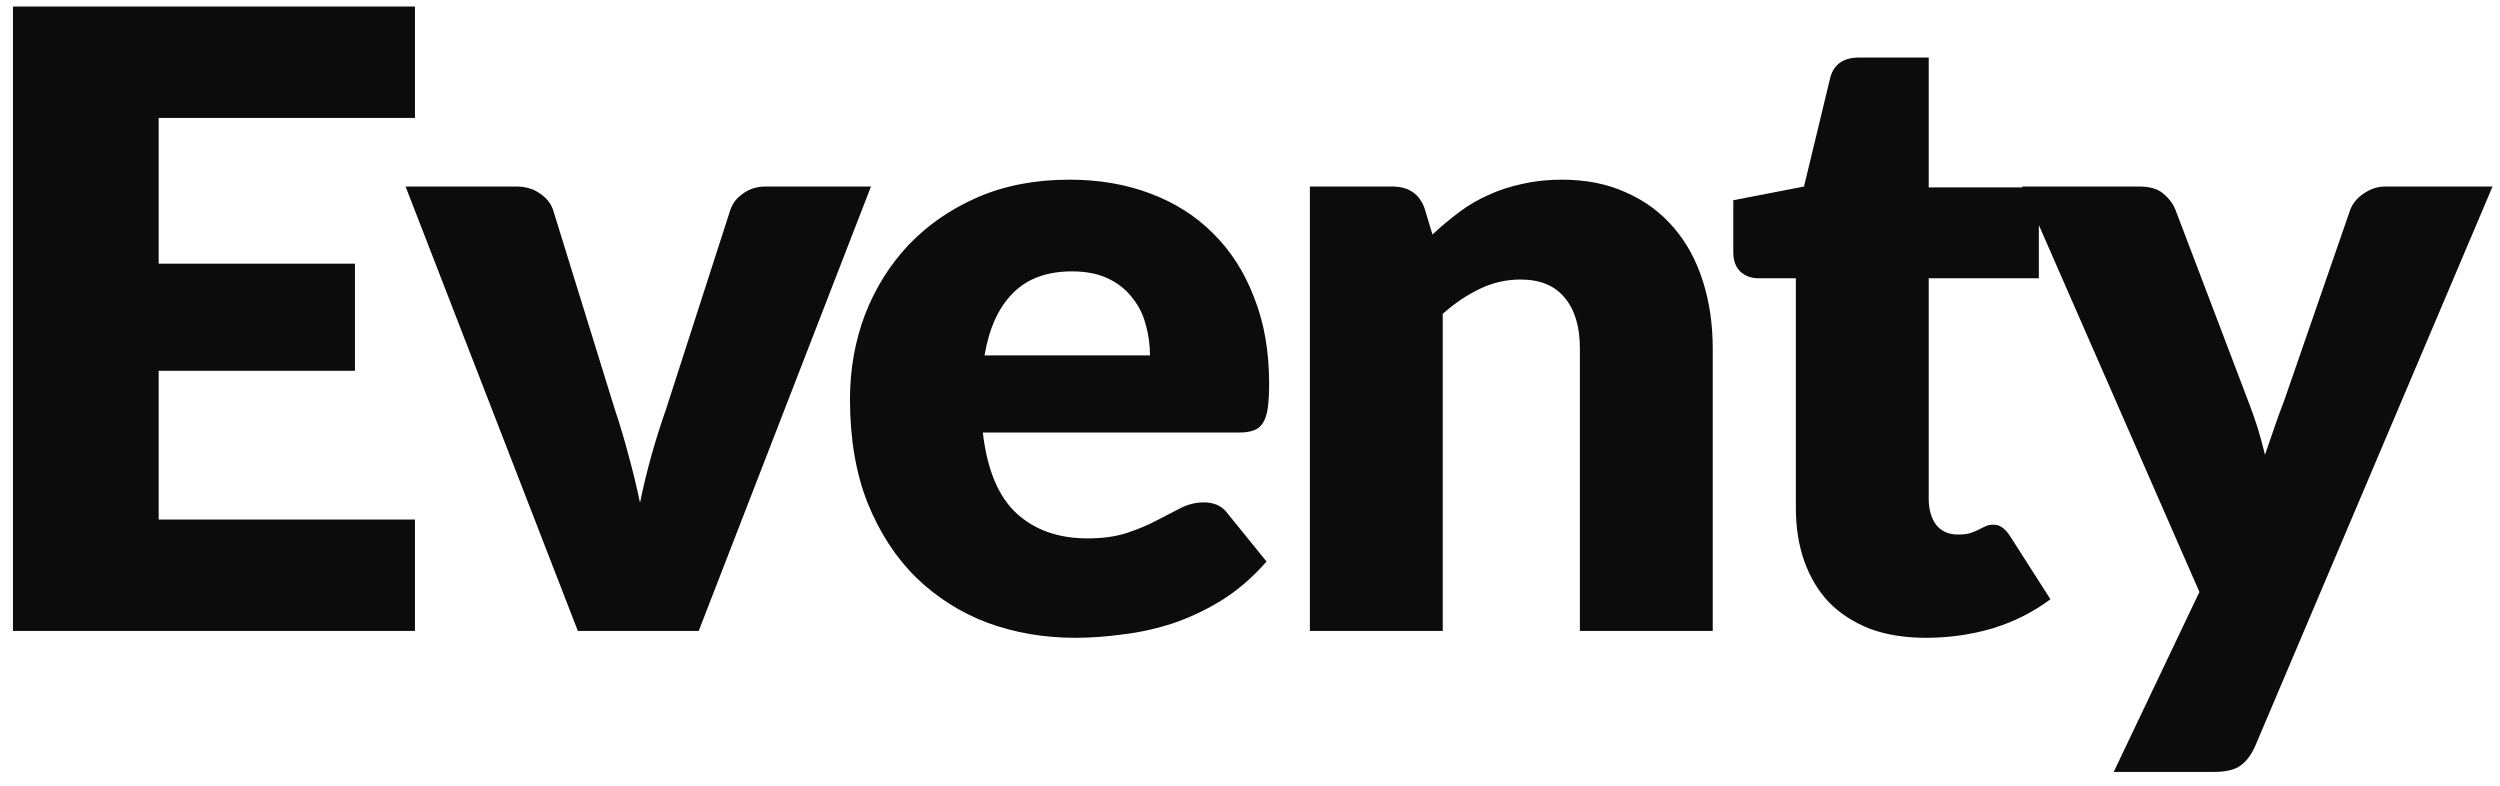 <svg width="105" height="33" viewBox="0 0 105 33" fill="none" xmlns="http://www.w3.org/2000/svg">
<path d="M6.664 4.954V11.074H14.908V15.574H6.664V21.82H17.428V26.5H0.544V0.274H17.428V4.954H6.664ZM36.581 7.834L29.346 26.5H24.27L17.034 7.834H21.677C22.073 7.834 22.404 7.93 22.668 8.122C22.944 8.302 23.13 8.53 23.226 8.806L25.817 17.176C26.046 17.86 26.244 18.526 26.412 19.174C26.591 19.822 26.747 20.47 26.88 21.118C27.143 19.822 27.509 18.508 27.977 17.176L30.677 8.806C30.773 8.53 30.953 8.302 31.218 8.122C31.482 7.93 31.794 7.834 32.154 7.834H36.581ZM48.299 14.926C48.299 14.482 48.239 14.05 48.119 13.63C48.011 13.21 47.825 12.838 47.561 12.514C47.309 12.178 46.973 11.908 46.553 11.704C46.133 11.5 45.623 11.398 45.023 11.398C43.967 11.398 43.139 11.704 42.539 12.316C41.939 12.916 41.543 13.786 41.351 14.926H48.299ZM41.279 18.166C41.459 19.726 41.933 20.86 42.701 21.568C43.469 22.264 44.459 22.612 45.671 22.612C46.319 22.612 46.877 22.534 47.345 22.378C47.813 22.222 48.227 22.048 48.587 21.856C48.959 21.664 49.295 21.49 49.595 21.334C49.907 21.178 50.231 21.1 50.567 21.1C51.011 21.1 51.347 21.262 51.575 21.586L53.195 23.584C52.619 24.244 51.995 24.784 51.323 25.204C50.663 25.612 49.979 25.936 49.271 26.176C48.575 26.404 47.873 26.56 47.165 26.644C46.469 26.74 45.803 26.788 45.167 26.788C43.859 26.788 42.629 26.578 41.477 26.158C40.337 25.726 39.335 25.09 38.471 24.25C37.619 23.41 36.941 22.366 36.437 21.118C35.945 19.87 35.699 18.418 35.699 16.762C35.699 15.514 35.909 14.332 36.329 13.216C36.761 12.1 37.373 11.122 38.165 10.282C38.969 9.442 39.935 8.776 41.063 8.284C42.203 7.792 43.487 7.546 44.915 7.546C46.151 7.546 47.279 7.738 48.299 8.122C49.331 8.506 50.213 9.064 50.945 9.796C51.689 10.528 52.265 11.428 52.673 12.496C53.093 13.552 53.303 14.752 53.303 16.096C53.303 16.516 53.285 16.858 53.249 17.122C53.213 17.386 53.147 17.596 53.051 17.752C52.955 17.908 52.823 18.016 52.655 18.076C52.499 18.136 52.295 18.166 52.043 18.166H41.279ZM60.163 9.85C60.523 9.514 60.895 9.202 61.279 8.914C61.663 8.626 62.071 8.386 62.503 8.194C62.947 7.99 63.421 7.834 63.925 7.726C64.441 7.606 64.999 7.546 65.599 7.546C66.619 7.546 67.519 7.726 68.299 8.086C69.091 8.434 69.757 8.926 70.297 9.562C70.837 10.186 71.245 10.936 71.521 11.812C71.797 12.676 71.935 13.618 71.935 14.638V26.5H66.355V14.638C66.355 13.726 66.145 13.018 65.725 12.514C65.305 11.998 64.687 11.74 63.871 11.74C63.259 11.74 62.683 11.872 62.143 12.136C61.615 12.388 61.099 12.736 60.595 13.18V26.5H55.015V7.834H58.471C59.167 7.834 59.623 8.146 59.839 8.77L60.163 9.85ZM80.898 26.788C80.01 26.788 79.224 26.662 78.54 26.41C77.868 26.146 77.298 25.78 76.83 25.312C76.374 24.832 76.026 24.256 75.786 23.584C75.546 22.912 75.426 22.162 75.426 21.334V11.686H73.842C73.554 11.686 73.308 11.596 73.104 11.416C72.9 11.224 72.798 10.948 72.798 10.588V8.41L75.768 7.834L76.866 3.28C77.01 2.704 77.418 2.416 78.09 2.416H81.006V7.87H85.632V11.686H81.006V20.956C81.006 21.388 81.108 21.748 81.312 22.036C81.528 22.312 81.834 22.45 82.23 22.45C82.434 22.45 82.602 22.432 82.734 22.396C82.878 22.348 82.998 22.3 83.094 22.252C83.202 22.192 83.298 22.144 83.382 22.108C83.478 22.06 83.586 22.036 83.706 22.036C83.874 22.036 84.006 22.078 84.102 22.162C84.21 22.234 84.318 22.354 84.426 22.522L86.118 25.168C85.398 25.708 84.588 26.116 83.688 26.392C82.788 26.656 81.858 26.788 80.898 26.788ZM104.687 7.834L94.715 31.342C94.547 31.714 94.343 31.984 94.103 32.152C93.863 32.332 93.479 32.422 92.951 32.422H88.775L92.375 24.862L84.923 7.834H89.855C90.287 7.834 90.617 7.93 90.845 8.122C91.085 8.314 91.259 8.542 91.367 8.806L94.427 16.852C94.715 17.584 94.949 18.334 95.129 19.102C95.261 18.718 95.393 18.334 95.525 17.95C95.657 17.566 95.795 17.188 95.939 16.816L98.711 8.806C98.819 8.53 99.011 8.302 99.287 8.122C99.563 7.93 99.863 7.834 100.187 7.834H104.687Z" fill="#0C0C0C"/>
</svg>
